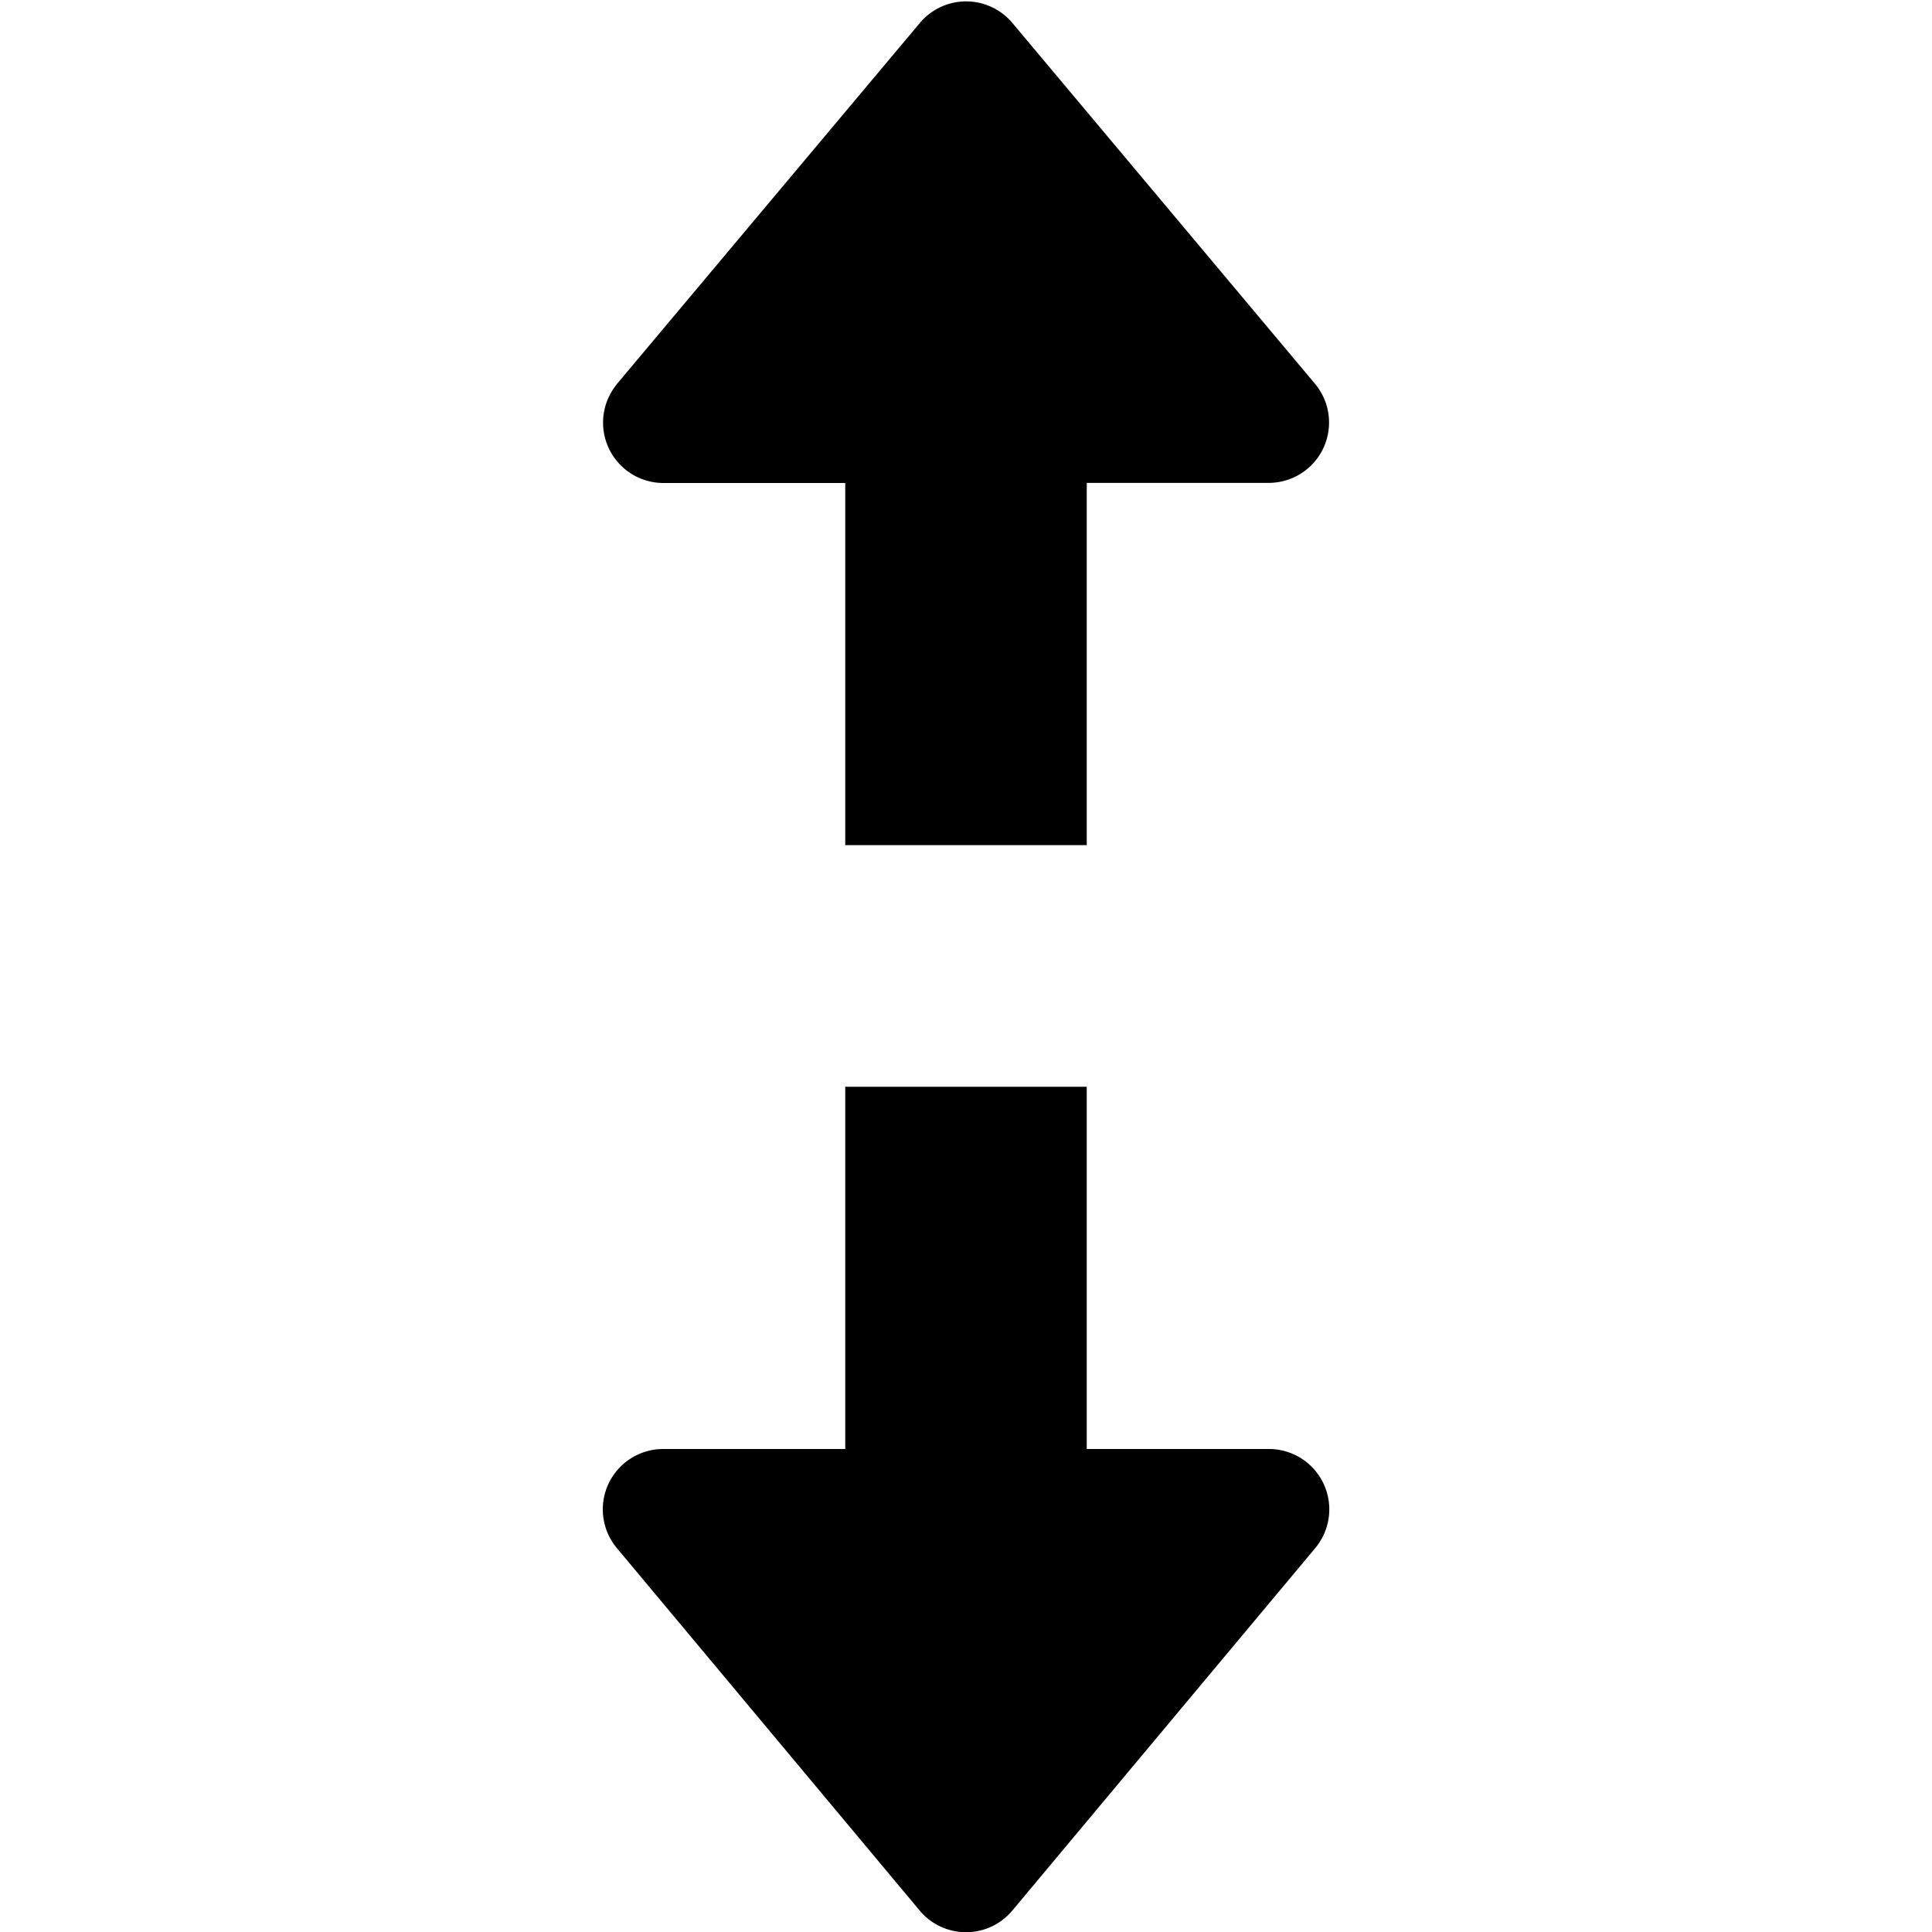<svg xmlns="http://www.w3.org/2000/svg" width="16" height="16" viewBox="0 0 16 16" fill="currentColor"><g clip-path="url(#clip0)"><path d="M5.11 3.179L7.618.19a.5.5 0 0 1 .766 0l2.506 2.988a.5.5 0 0 1-.383.821H9v3H7V4H5.494a.5.5 0 0 1-.383-.821zM9 12V9H7v3H5.491a.5.5 0 0 0-.383.82l2.508 3.002a.5.5 0 0 0 .768 0l2.508-3.001A.5.5 0 0 0 10.51 12H9z"></path></g><defs><clippath id="clip0"><path d="M0 0h16v16H0z"></path></clippath></defs></svg>